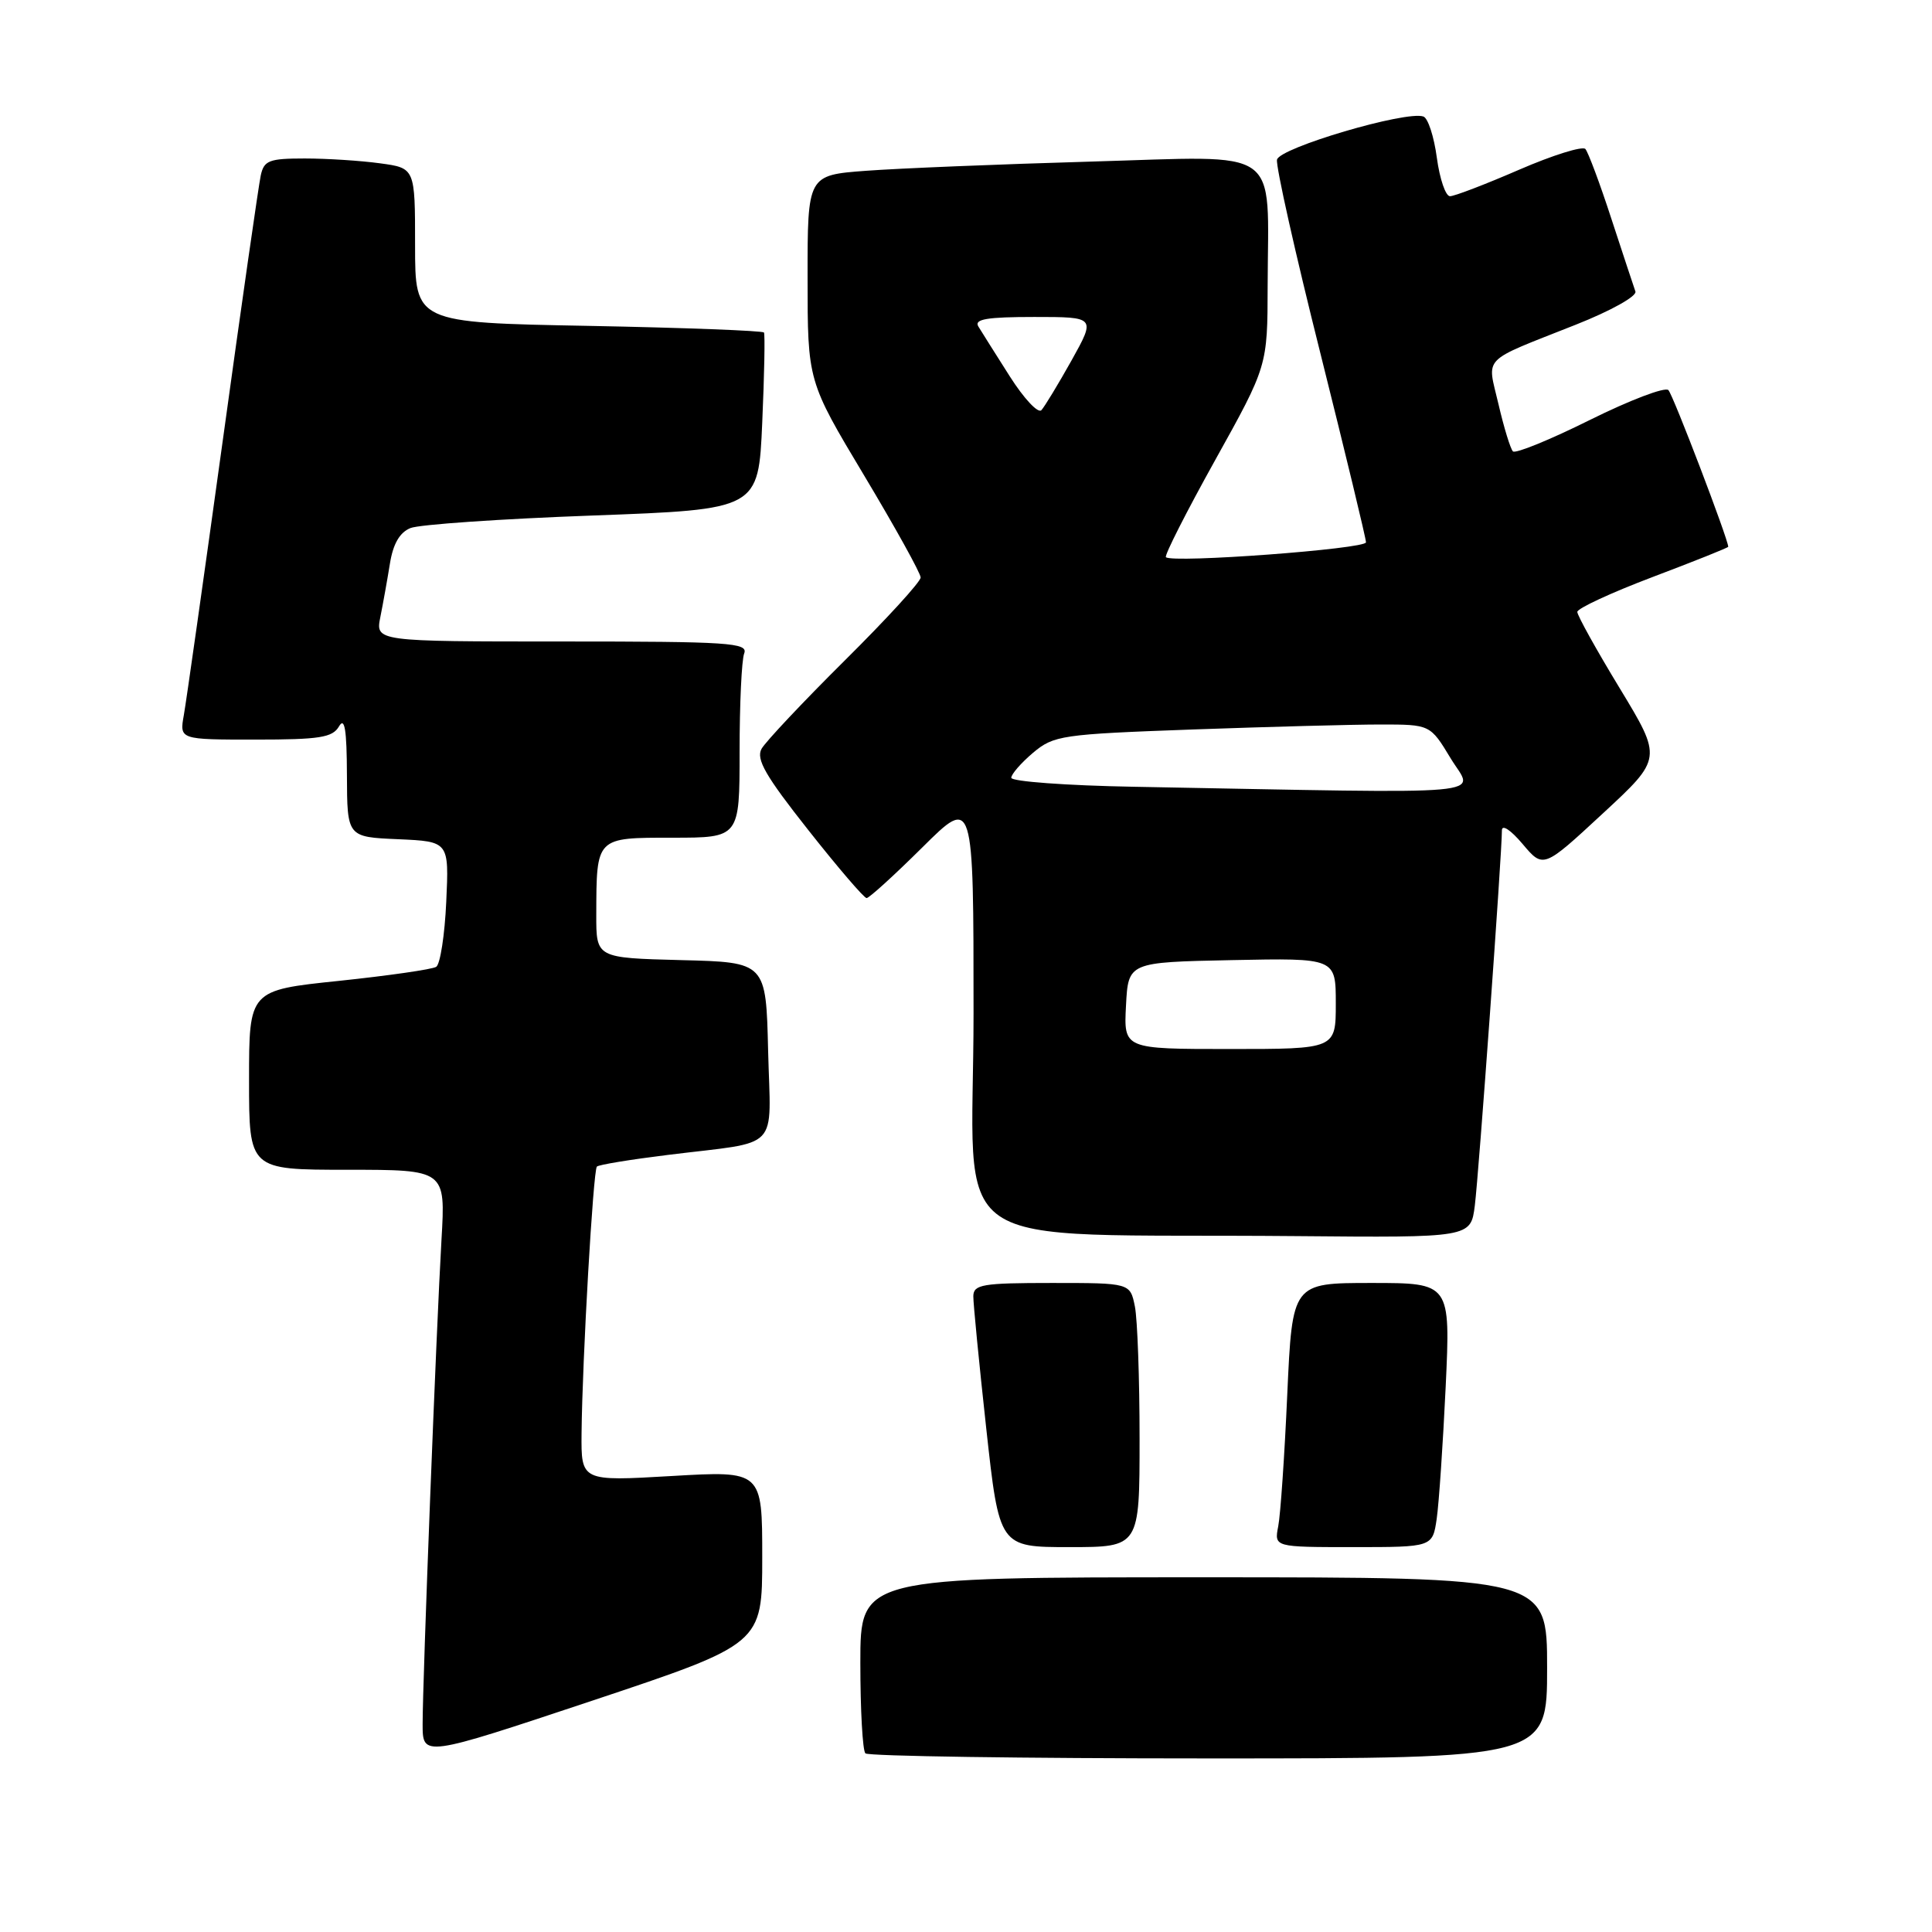 <?xml version="1.0" encoding="UTF-8" standalone="no"?>
<!DOCTYPE svg PUBLIC "-//W3C//DTD SVG 1.1//EN" "http://www.w3.org/Graphics/SVG/1.1/DTD/svg11.dtd" >
<svg xmlns="http://www.w3.org/2000/svg" xmlns:xlink="http://www.w3.org/1999/xlink" version="1.1" viewBox="0 0 256 256">
 <g >
 <path fill="currentColor"
d=" M 101.00 206.35 C 101.00 194.88 101.00 194.88 89.00 195.58 C 77.00 196.28 77.00 196.28 77.06 189.89 C 77.16 180.07 78.60 155.07 79.09 154.58 C 79.33 154.33 83.57 153.64 88.51 153.03 C 103.65 151.15 102.11 152.76 101.78 139.22 C 101.50 127.50 101.50 127.50 90.25 127.22 C 79.00 126.93 79.00 126.93 79.01 121.22 C 79.04 110.88 78.92 111.00 89.12 111.00 C 98.00 111.00 98.00 111.00 98.00 99.58 C 98.00 93.30 98.27 87.45 98.61 86.58 C 99.15 85.17 96.62 85.00 74.48 85.00 C 49.75 85.00 49.75 85.00 50.40 81.75 C 50.76 79.96 51.33 76.77 51.67 74.66 C 52.09 72.06 52.96 70.55 54.39 69.97 C 55.55 69.50 66.40 68.75 78.50 68.31 C 100.50 67.50 100.50 67.50 101.00 56.00 C 101.28 49.67 101.38 44.30 101.23 44.06 C 101.08 43.82 90.61 43.42 77.98 43.18 C 55.00 42.75 55.00 42.75 55.00 32.51 C 55.00 22.27 55.00 22.27 50.36 21.64 C 47.81 21.29 43.32 21.00 40.38 21.00 C 35.65 21.00 34.98 21.26 34.55 23.25 C 34.28 24.49 32.00 40.35 29.50 58.50 C 26.99 76.65 24.68 92.96 24.36 94.75 C 23.78 98.00 23.78 98.00 33.84 98.00 C 42.37 98.00 44.06 97.73 44.92 96.25 C 45.67 94.96 45.95 96.64 45.97 102.70 C 46.00 110.91 46.00 110.91 52.75 111.20 C 59.50 111.50 59.50 111.50 59.13 119.50 C 58.93 123.90 58.33 127.77 57.80 128.11 C 57.27 128.45 51.47 129.28 44.92 129.97 C 33.00 131.21 33.00 131.21 33.00 143.11 C 33.00 155.00 33.00 155.00 46.02 155.00 C 59.04 155.00 59.04 155.00 58.50 164.25 C 57.82 175.91 56.00 222.60 56.00 228.45 C 56.00 232.84 56.00 232.84 78.50 225.34 C 101.00 217.83 101.00 217.83 101.00 206.35 Z  M 205.00 221.00 C 205.00 209.00 205.00 209.00 159.50 209.00 C 114.00 209.00 114.00 209.00 114.00 220.33 C 114.00 226.57 114.30 231.97 114.67 232.33 C 115.03 232.70 135.51 233.00 160.17 233.00 C 205.00 233.00 205.00 233.00 205.00 221.00 Z  M 151.00 190.62 C 151.00 182.72 150.72 174.84 150.38 173.12 C 149.75 170.00 149.75 170.00 139.38 170.00 C 130.17 170.00 129.00 170.20 128.97 171.75 C 128.96 172.71 129.73 180.59 130.68 189.25 C 132.41 205.00 132.41 205.00 141.71 205.00 C 151.00 205.00 151.00 205.00 151.00 190.62 Z  M 190.37 201.25 C 190.67 199.19 191.20 191.31 191.56 183.75 C 192.20 170.00 192.20 170.00 181.72 170.00 C 171.24 170.00 171.24 170.00 170.57 184.75 C 170.21 192.86 169.67 200.74 169.37 202.25 C 168.84 205.00 168.84 205.00 179.33 205.00 C 189.82 205.00 189.82 205.00 190.37 201.25 Z  M 195.42 159.75 C 195.94 155.65 199.02 113.02 199.01 110.04 C 199.00 109.19 200.16 109.95 201.75 111.83 C 204.50 115.09 204.50 115.09 212.38 107.79 C 220.26 100.50 220.26 100.50 214.63 91.21 C 211.53 86.11 209.00 81.55 209.00 81.08 C 209.00 80.62 213.50 78.53 219.00 76.45 C 224.50 74.37 229.00 72.57 229.00 72.45 C 229.00 71.47 221.69 52.31 221.07 51.69 C 220.63 51.24 215.96 53.02 210.68 55.64 C 205.40 58.27 200.81 60.14 200.47 59.81 C 200.14 59.47 199.28 56.67 198.56 53.57 C 197.05 47.07 196.06 48.08 208.81 43.02 C 213.46 41.18 216.93 39.24 216.70 38.62 C 216.48 38.00 215.05 33.67 213.52 29.00 C 212.00 24.32 210.44 20.16 210.07 19.74 C 209.69 19.33 205.74 20.56 201.29 22.49 C 196.84 24.42 192.72 26.00 192.13 26.00 C 191.55 26.00 190.77 23.71 190.39 20.91 C 190.02 18.12 189.22 15.65 188.61 15.44 C 186.33 14.63 169.51 19.59 169.21 21.16 C 169.04 22.01 171.63 33.56 174.96 46.82 C 178.28 60.09 181.00 71.35 181.00 71.86 C 181.00 72.74 155.32 74.65 154.49 73.83 C 154.27 73.60 157.21 67.81 161.02 60.96 C 167.95 48.50 167.95 48.50 167.97 37.88 C 168.02 19.14 170.20 20.68 144.60 21.41 C 132.45 21.76 119.01 22.31 114.75 22.63 C 107.00 23.21 107.00 23.21 107.01 36.85 C 107.01 50.50 107.01 50.50 114.50 63.00 C 118.62 69.88 121.99 75.96 121.99 76.52 C 122.00 77.08 117.47 82.03 111.93 87.52 C 106.40 93.01 101.44 98.28 100.91 99.22 C 100.15 100.59 101.43 102.81 107.09 109.97 C 111.01 114.94 114.49 119.00 114.83 119.00 C 115.17 119.00 118.50 115.97 122.22 112.28 C 129.00 105.55 129.00 105.55 129.00 134.24 C 129.00 166.93 123.84 163.36 171.69 163.79 C 194.88 164.00 194.88 164.00 195.42 159.75 Z  M 149.20 133.25 C 149.50 127.50 149.50 127.50 163.25 127.22 C 177.00 126.94 177.00 126.94 177.00 132.97 C 177.00 139.00 177.00 139.00 162.95 139.00 C 148.90 139.00 148.90 139.00 149.20 133.25 Z  M 150.25 104.25 C 141.31 104.09 134.00 103.55 134.00 103.06 C 134.00 102.58 135.30 101.09 136.88 99.75 C 139.63 97.44 140.64 97.29 158.04 96.66 C 168.10 96.30 179.29 96.00 182.92 96.00 C 189.51 96.00 189.51 96.00 192.23 100.50 C 195.27 105.53 199.39 105.16 150.25 104.25 Z  M 133.79 49.85 C 131.92 46.91 130.05 43.94 129.63 43.25 C 129.06 42.29 130.78 42.00 137.04 42.00 C 145.19 42.00 145.19 42.00 141.99 47.75 C 140.22 50.91 138.42 53.88 137.99 54.35 C 137.55 54.82 135.66 52.80 133.79 49.85 Z "/>
</g>
</svg>